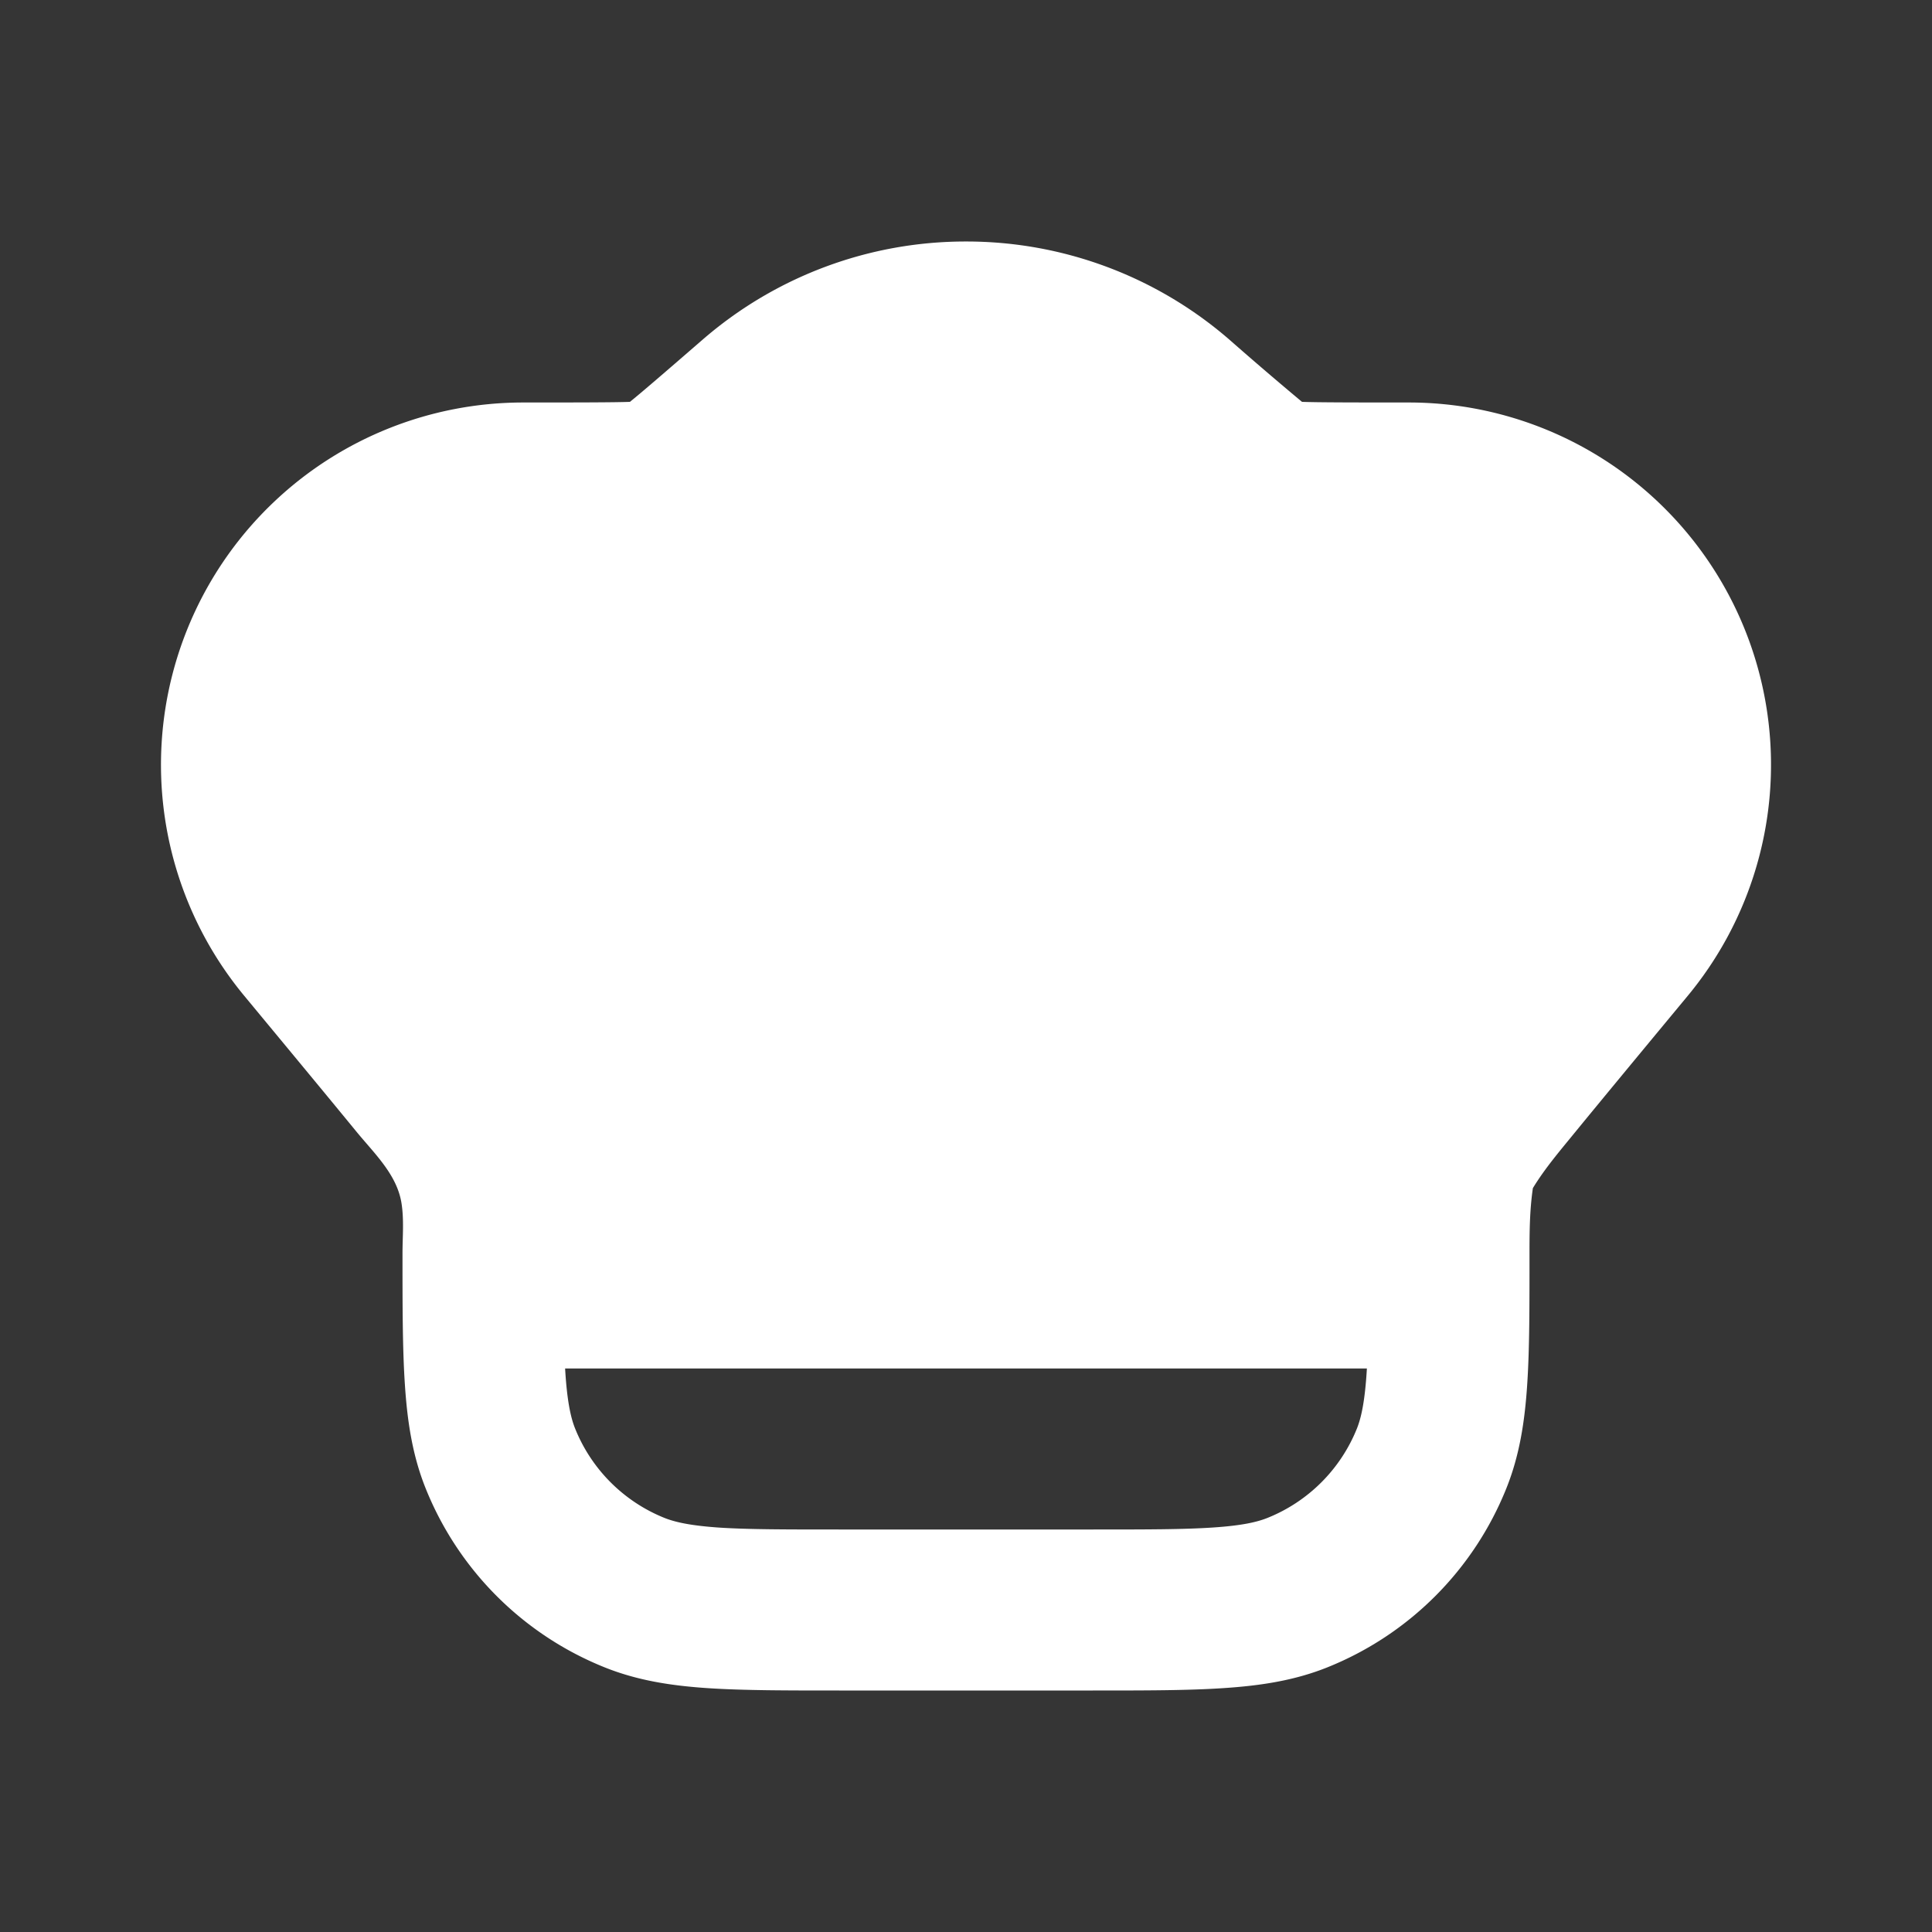 <svg xmlns="http://www.w3.org/2000/svg" width="24" height="24" fill="none"><rect width="100%" height="100%" fill="#333333" stroke="none"/><path fill="#fff" fill-opacity=".01" d="M24 0v24H0V0z"/><path fill="#FFFFFF" fill-rule="evenodd" d="M19 15.575c0-.277.002-.541.042-.816.155-.254.348-.477.535-.707.316-.386.774-.94 1.39-1.683A4.5 4.5 0 0 0 17.5 5c-.694 0-1.138-.001-1.326-.008a45.269 45.269 0 0 1-.899-.77A4.985 4.985 0 0 0 12 3a4.985 4.985 0 0 0-3.275 1.222c-.465.403-.766.663-.9.77C7.639 4.999 7.196 5 6.5 5a4.5 4.5 0 0 0-3.467 7.369c.616.744 1.074 1.297 1.39 1.683.222.272.503.532.563.885.035.207.014.43.014.638 0 .646 0 1.188.03 1.629.03.456.094.878.258 1.286a4 4 0 0 0 2.222 2.222c.408.164.83.229 1.286.259.44.029.978.029 1.629.029h3.15c.651 0 1.189 0 1.629-.03.456-.03.878-.094 1.286-.258a4 4 0 0 0 2.222-2.222c.164-.408.229-.83.259-1.286.03-.442.029-.983.029-1.629M16.98 17H7.02c.023.395.068.606.124.745a2 2 0 0 0 1.11 1.111c.131.052.317.095.675.12.366.024.837.024 1.53.024h3.083c.692 0 1.163 0 1.53-.025.357-.024.543-.067.673-.119a2 2 0 0 0 1.111-1.11c.056-.14.101-.35.124-.746" clip-rule="evenodd"/></svg>